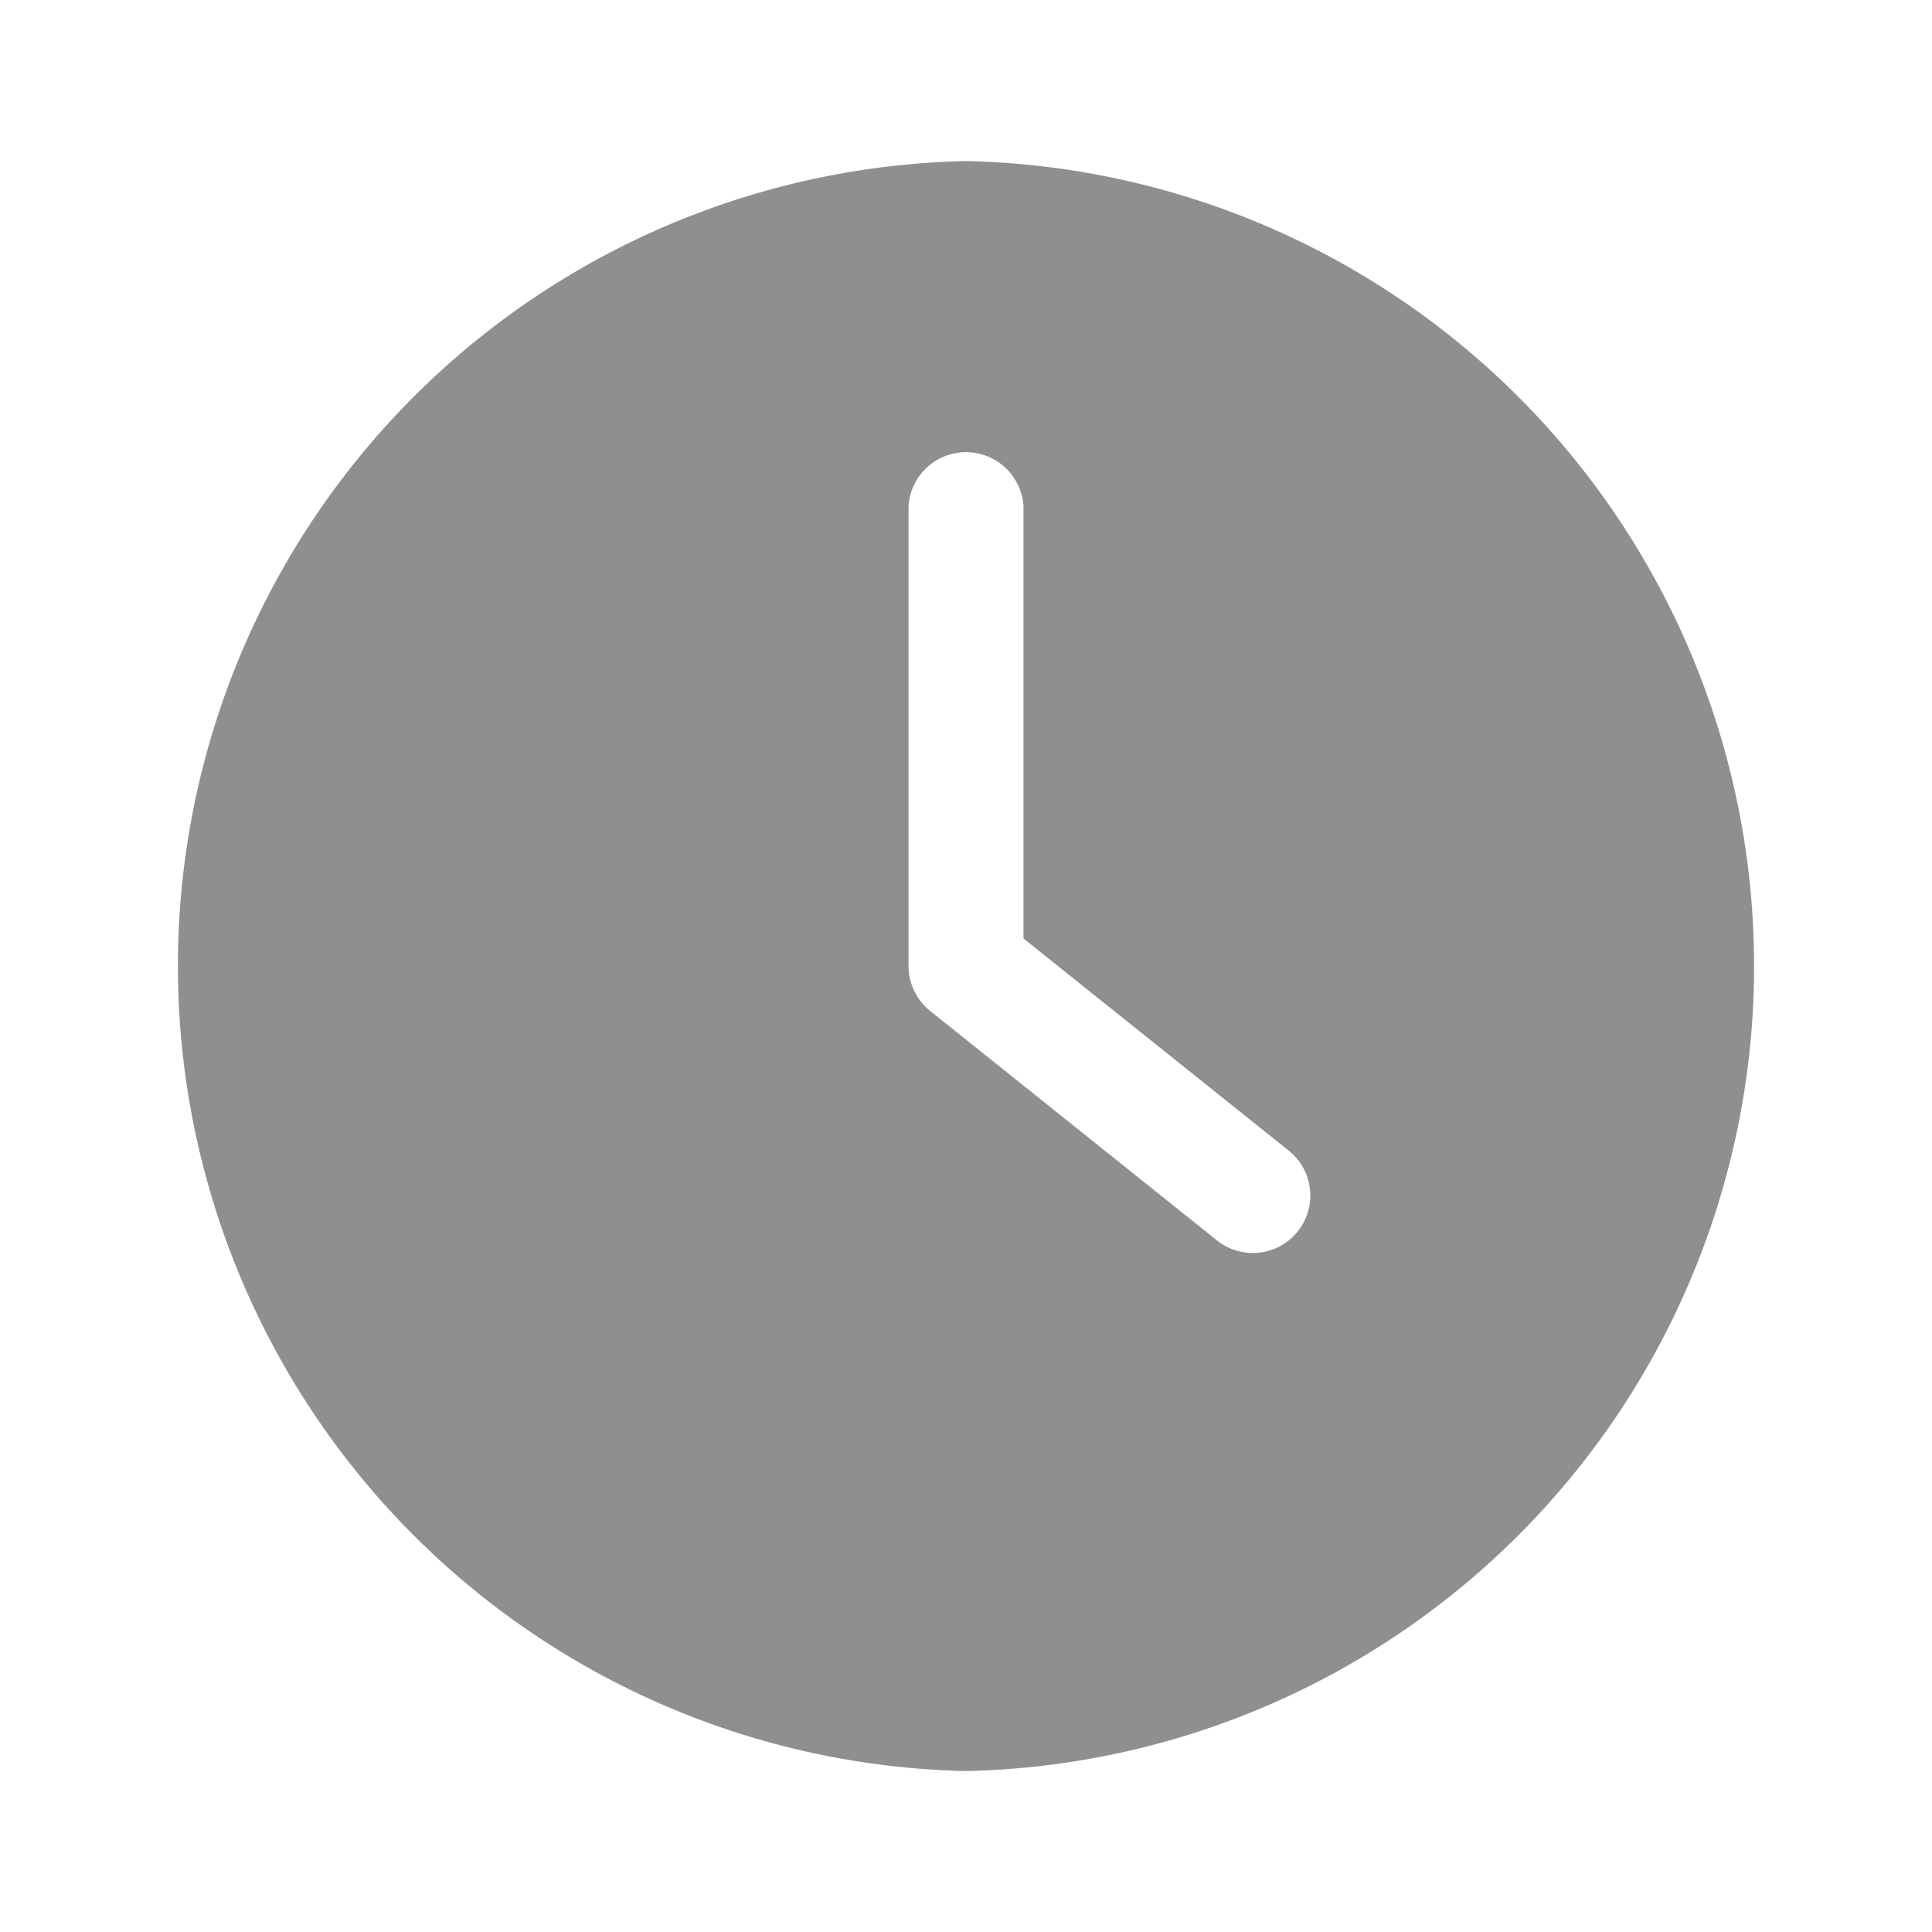 <svg width="16" height="16" fill="none" xmlns="http://www.w3.org/2000/svg"><path d="M8 14.667A6.668 6.668 0 008 1.334a6.668 6.668 0 000 13.333zM7.524 4.191a.477.477 0 01.952 0v3.581l2.203 1.762a.476.476 0 01-.595.743L7.703 8.372a.478.478 0 01-.179-.371V4.19z" fill="#8F8F8F"/></svg>